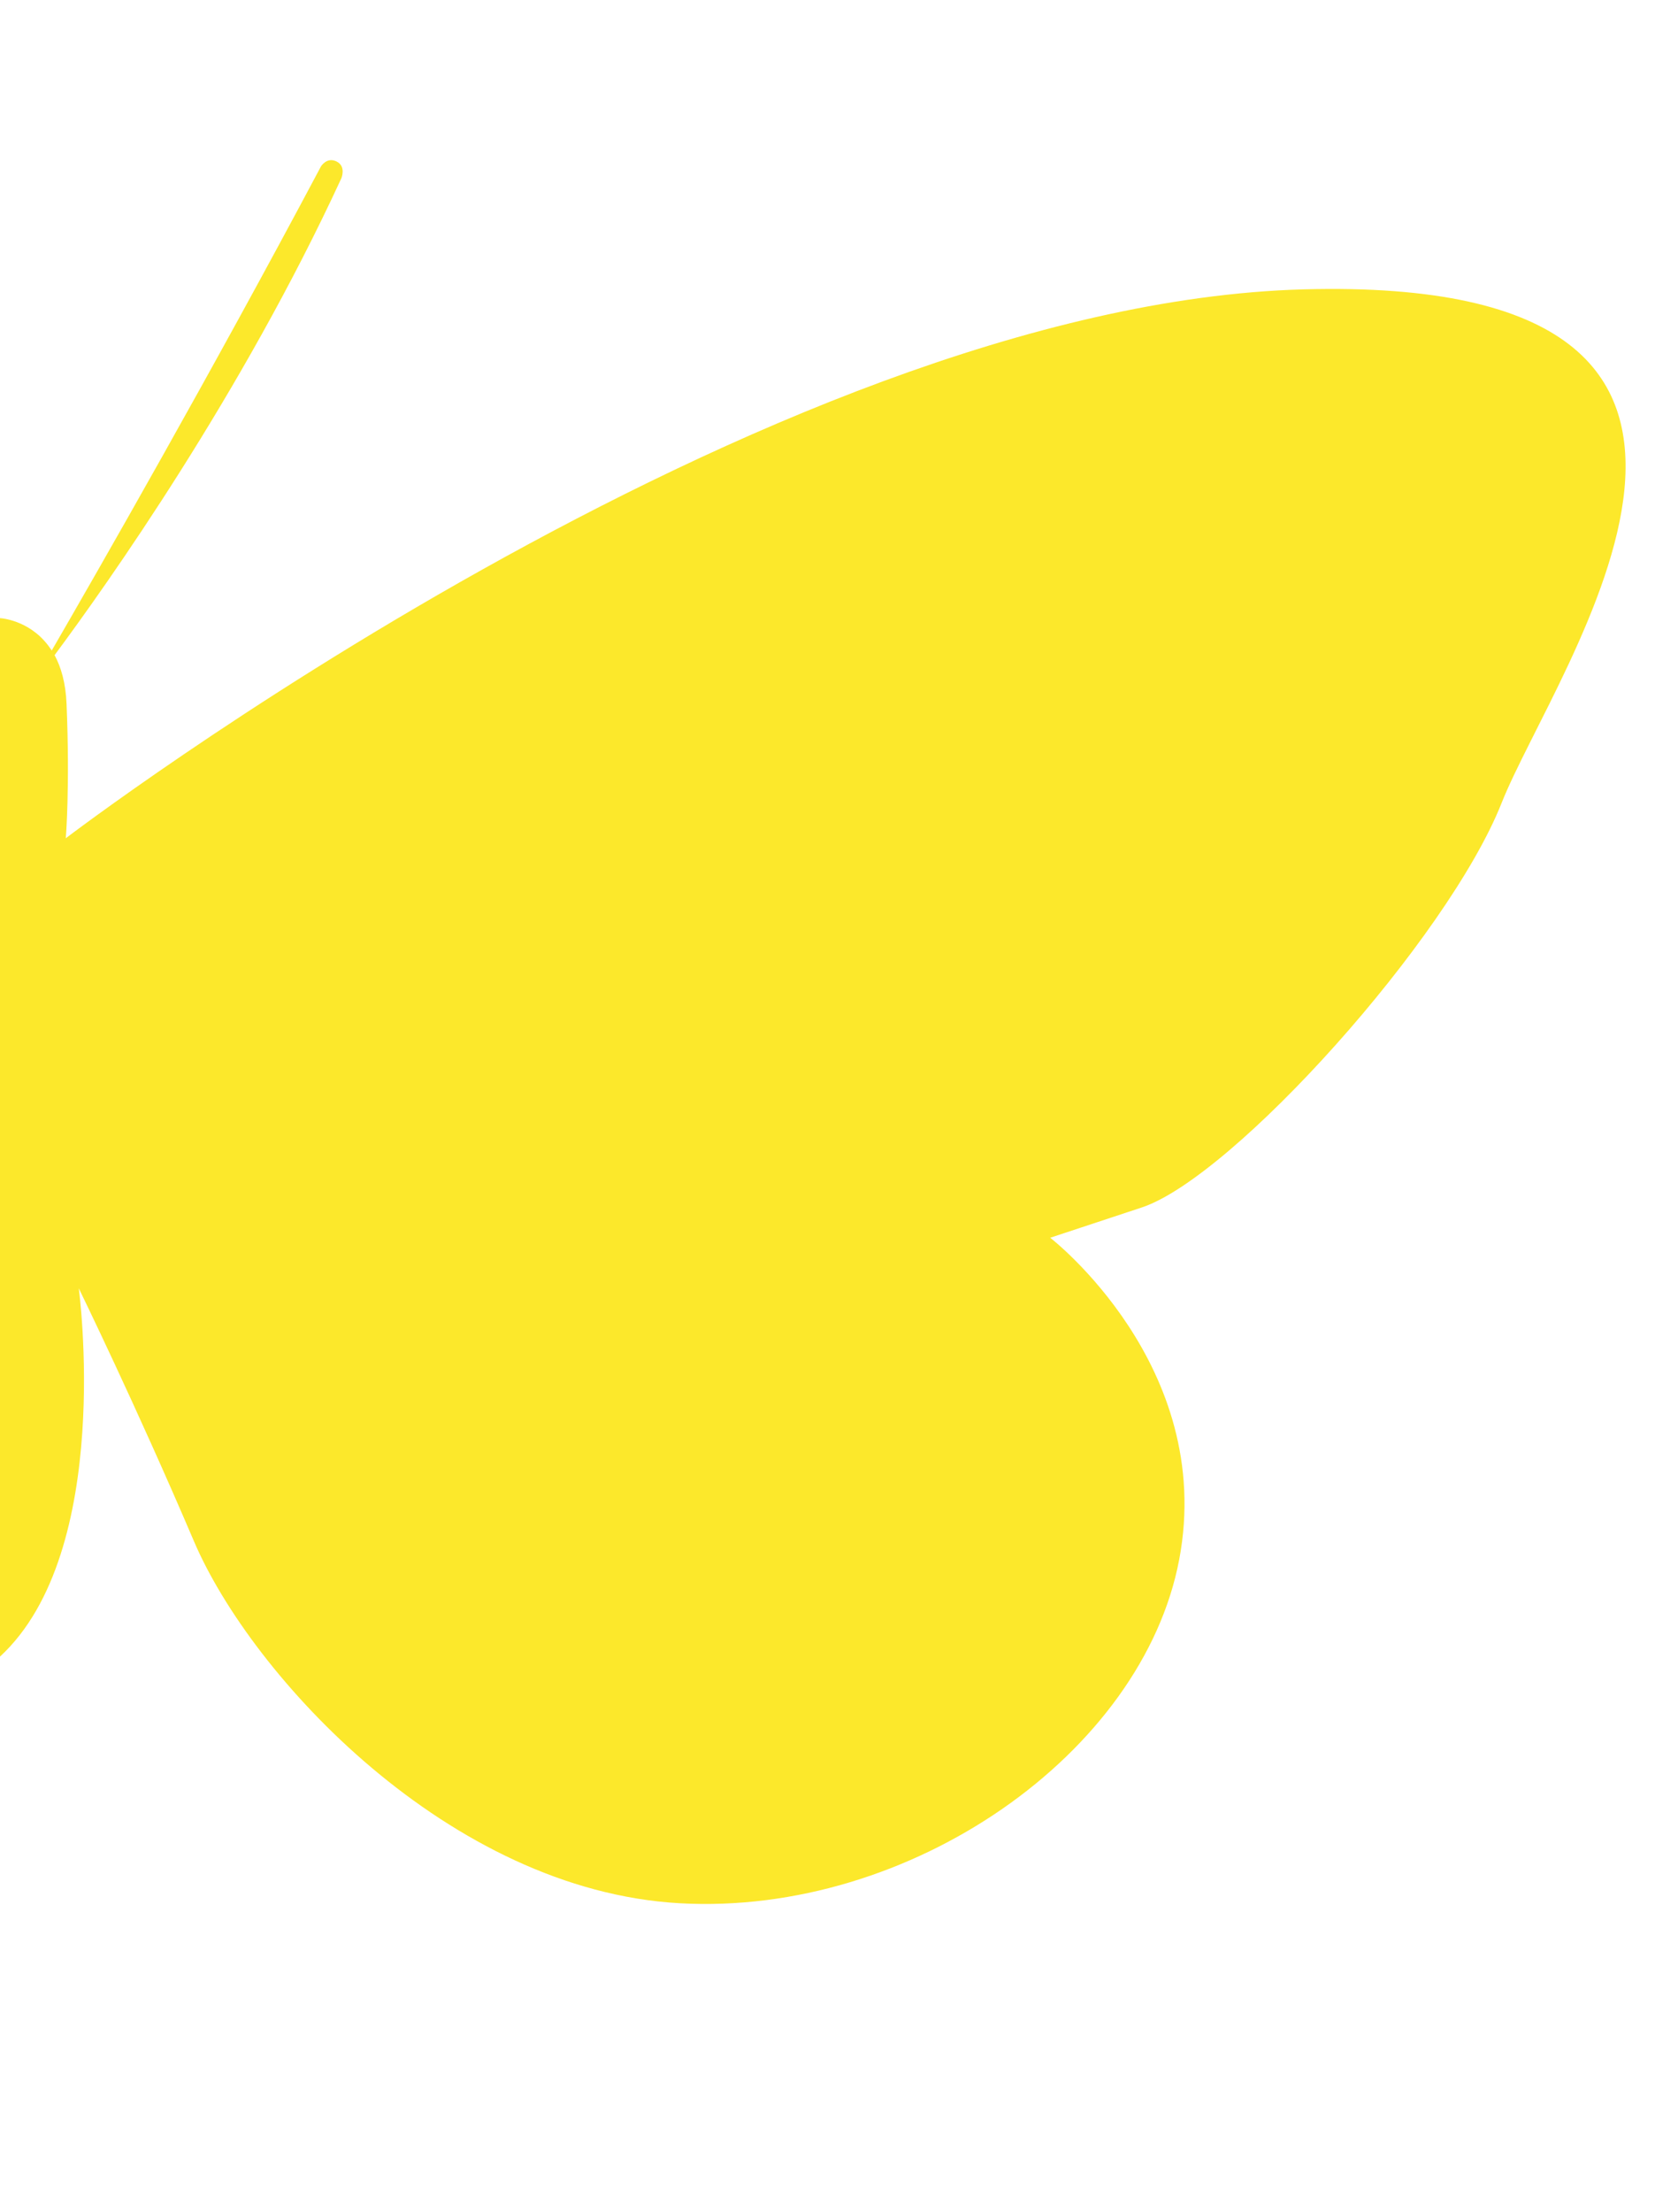 <?xml version="1.0" encoding="utf-8"?>
<!-- Generator: Adobe Illustrator 14.0.0, SVG Export Plug-In . SVG Version: 6.00 Build 43363)  -->
<!DOCTYPE svg PUBLIC "-//W3C//DTD SVG 1.1//EN" "http://www.w3.org/Graphics/SVG/1.1/DTD/svg11.dtd">
<svg version="1.1" id="Layer_2" xmlns="http://www.w3.org/2000/svg" xmlns:xlink="http://www.w3.org/1999/xlink" x="0px" y="0px"
	 width="278.986px" height="367.48px" viewBox="0 0 278.986 367.48" enable-background="new 0 0 278.986 367.48"
	 xml:space="preserve">
<path fill="#FCE82B" d="M216.666,48.074C127.182,50.536,10.94,139.259,10.94,139.259s0.707-8.552,0.122-22.382
	c-0.147-3.45-0.917-6.062-1.989-8.038c8.884-11.958,31.101-43.323,47.682-79.221c0,0,0.836-1.973-0.786-2.784
	c-1.621-0.811-2.601,0.803-2.601,0.803C34.991,62.208,16.156,95.034,8.597,108.077C5.52,103.254,0.661,102.74,0,102.691V275.21
	c19.005-17.514,13.099-61.183,13.099-61.183s9.539,19.523,19.14,42.006c9.603,22.474,42.451,58.009,80.784,60.156
	c38.332,2.139,76.937-24.884,83.036-57.115c6.089-32.221-21.45-53.446-21.45-53.446s0,0,15.208-5.026
	c15.22-5.036,50.905-44.655,59.851-67.225C258.618,110.802,306.142,45.607,216.666,48.074z"/>
</svg>
